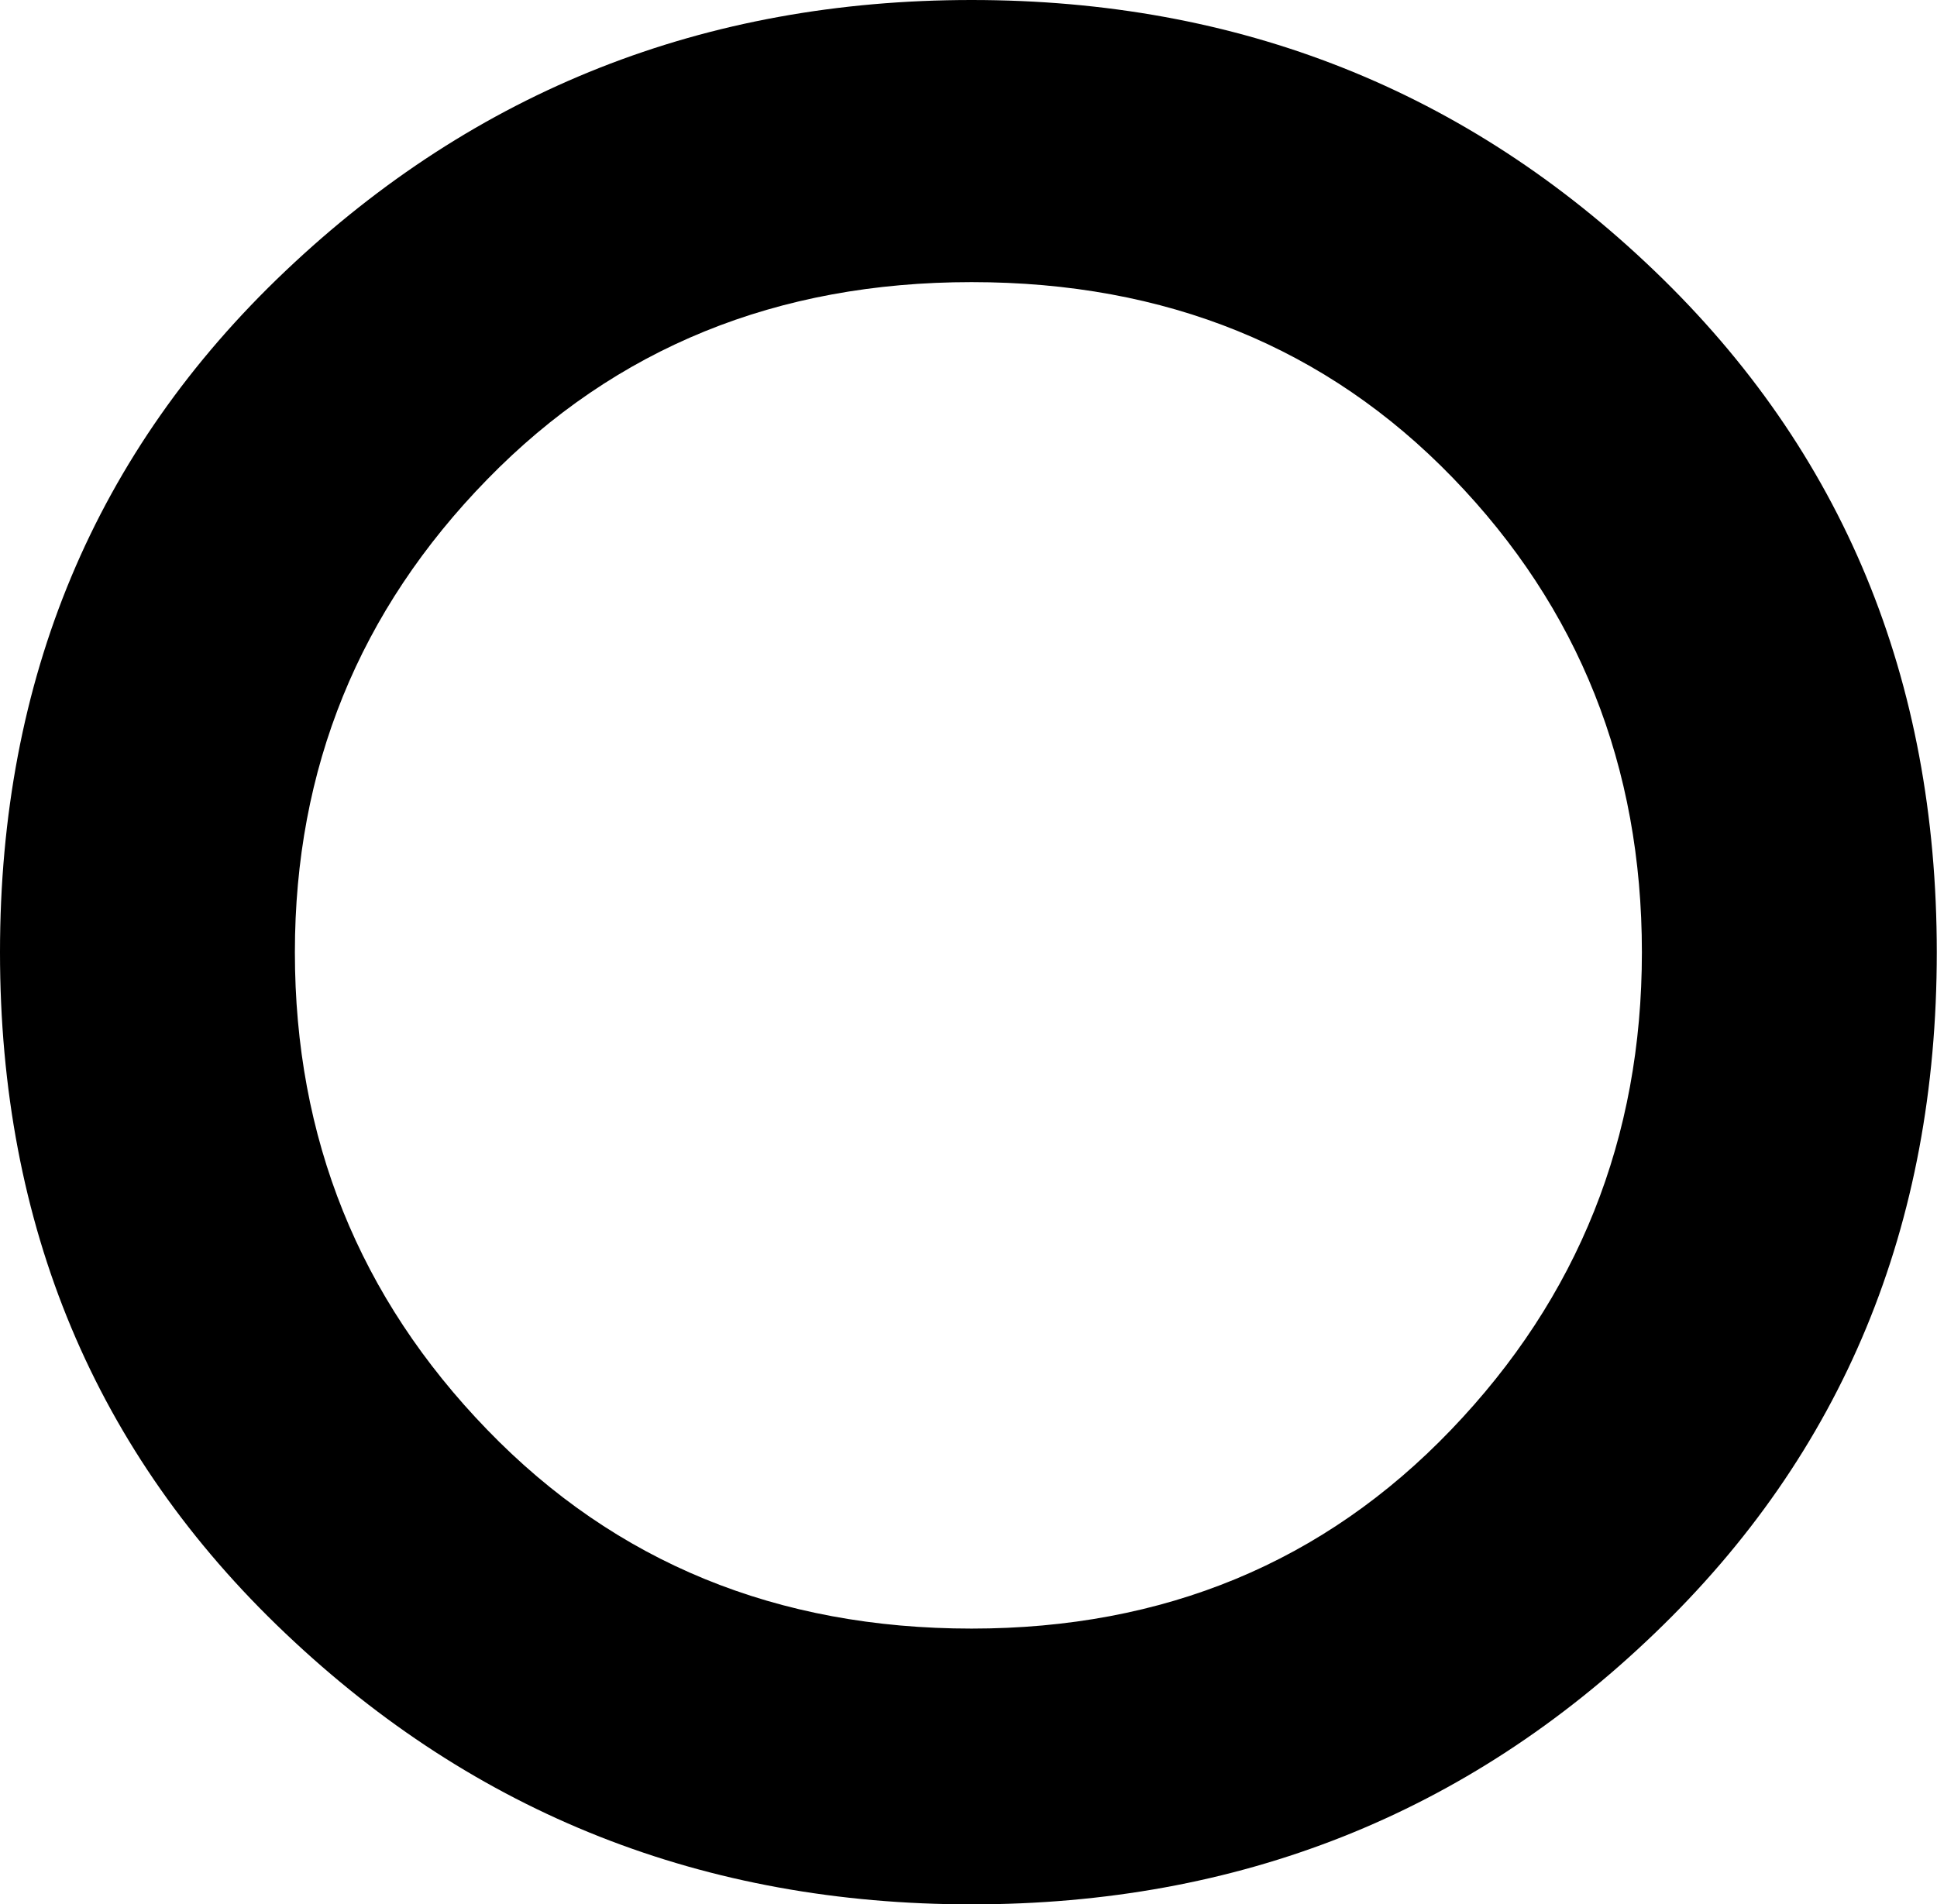 <svg width="8.848" height="8.701" viewBox="0.967 -30.747 8.848 8.701" xmlns="http://www.w3.org/2000/svg"><path d="M0.967 -26.396C0.967 -27.646 1.401 -28.684 2.271 -29.509C3.14 -30.334 4.185 -30.747 5.405 -30.747C6.626 -30.747 7.666 -30.334 8.525 -29.509C9.385 -28.684 9.814 -27.646 9.814 -26.396C9.814 -25.146 9.385 -24.109 8.525 -23.284C7.666 -22.458 6.626 -22.046 5.405 -22.046C4.185 -22.046 3.14 -22.458 2.271 -23.284C1.401 -24.109 0.967 -25.146 0.967 -26.396ZM2.314 -26.396C2.314 -25.547 2.607 -24.819 3.193 -24.214C3.779 -23.608 4.517 -23.306 5.405 -23.306C6.284 -23.306 7.014 -23.608 7.595 -24.214C8.176 -24.819 8.467 -25.547 8.467 -26.396C8.467 -27.246 8.179 -27.969 7.603 -28.564C7.026 -29.16 6.294 -29.458 5.405 -29.458C4.517 -29.458 3.779 -29.158 3.193 -28.557C2.607 -27.957 2.314 -27.236 2.314 -26.396ZM2.314 -26.396"></path></svg>